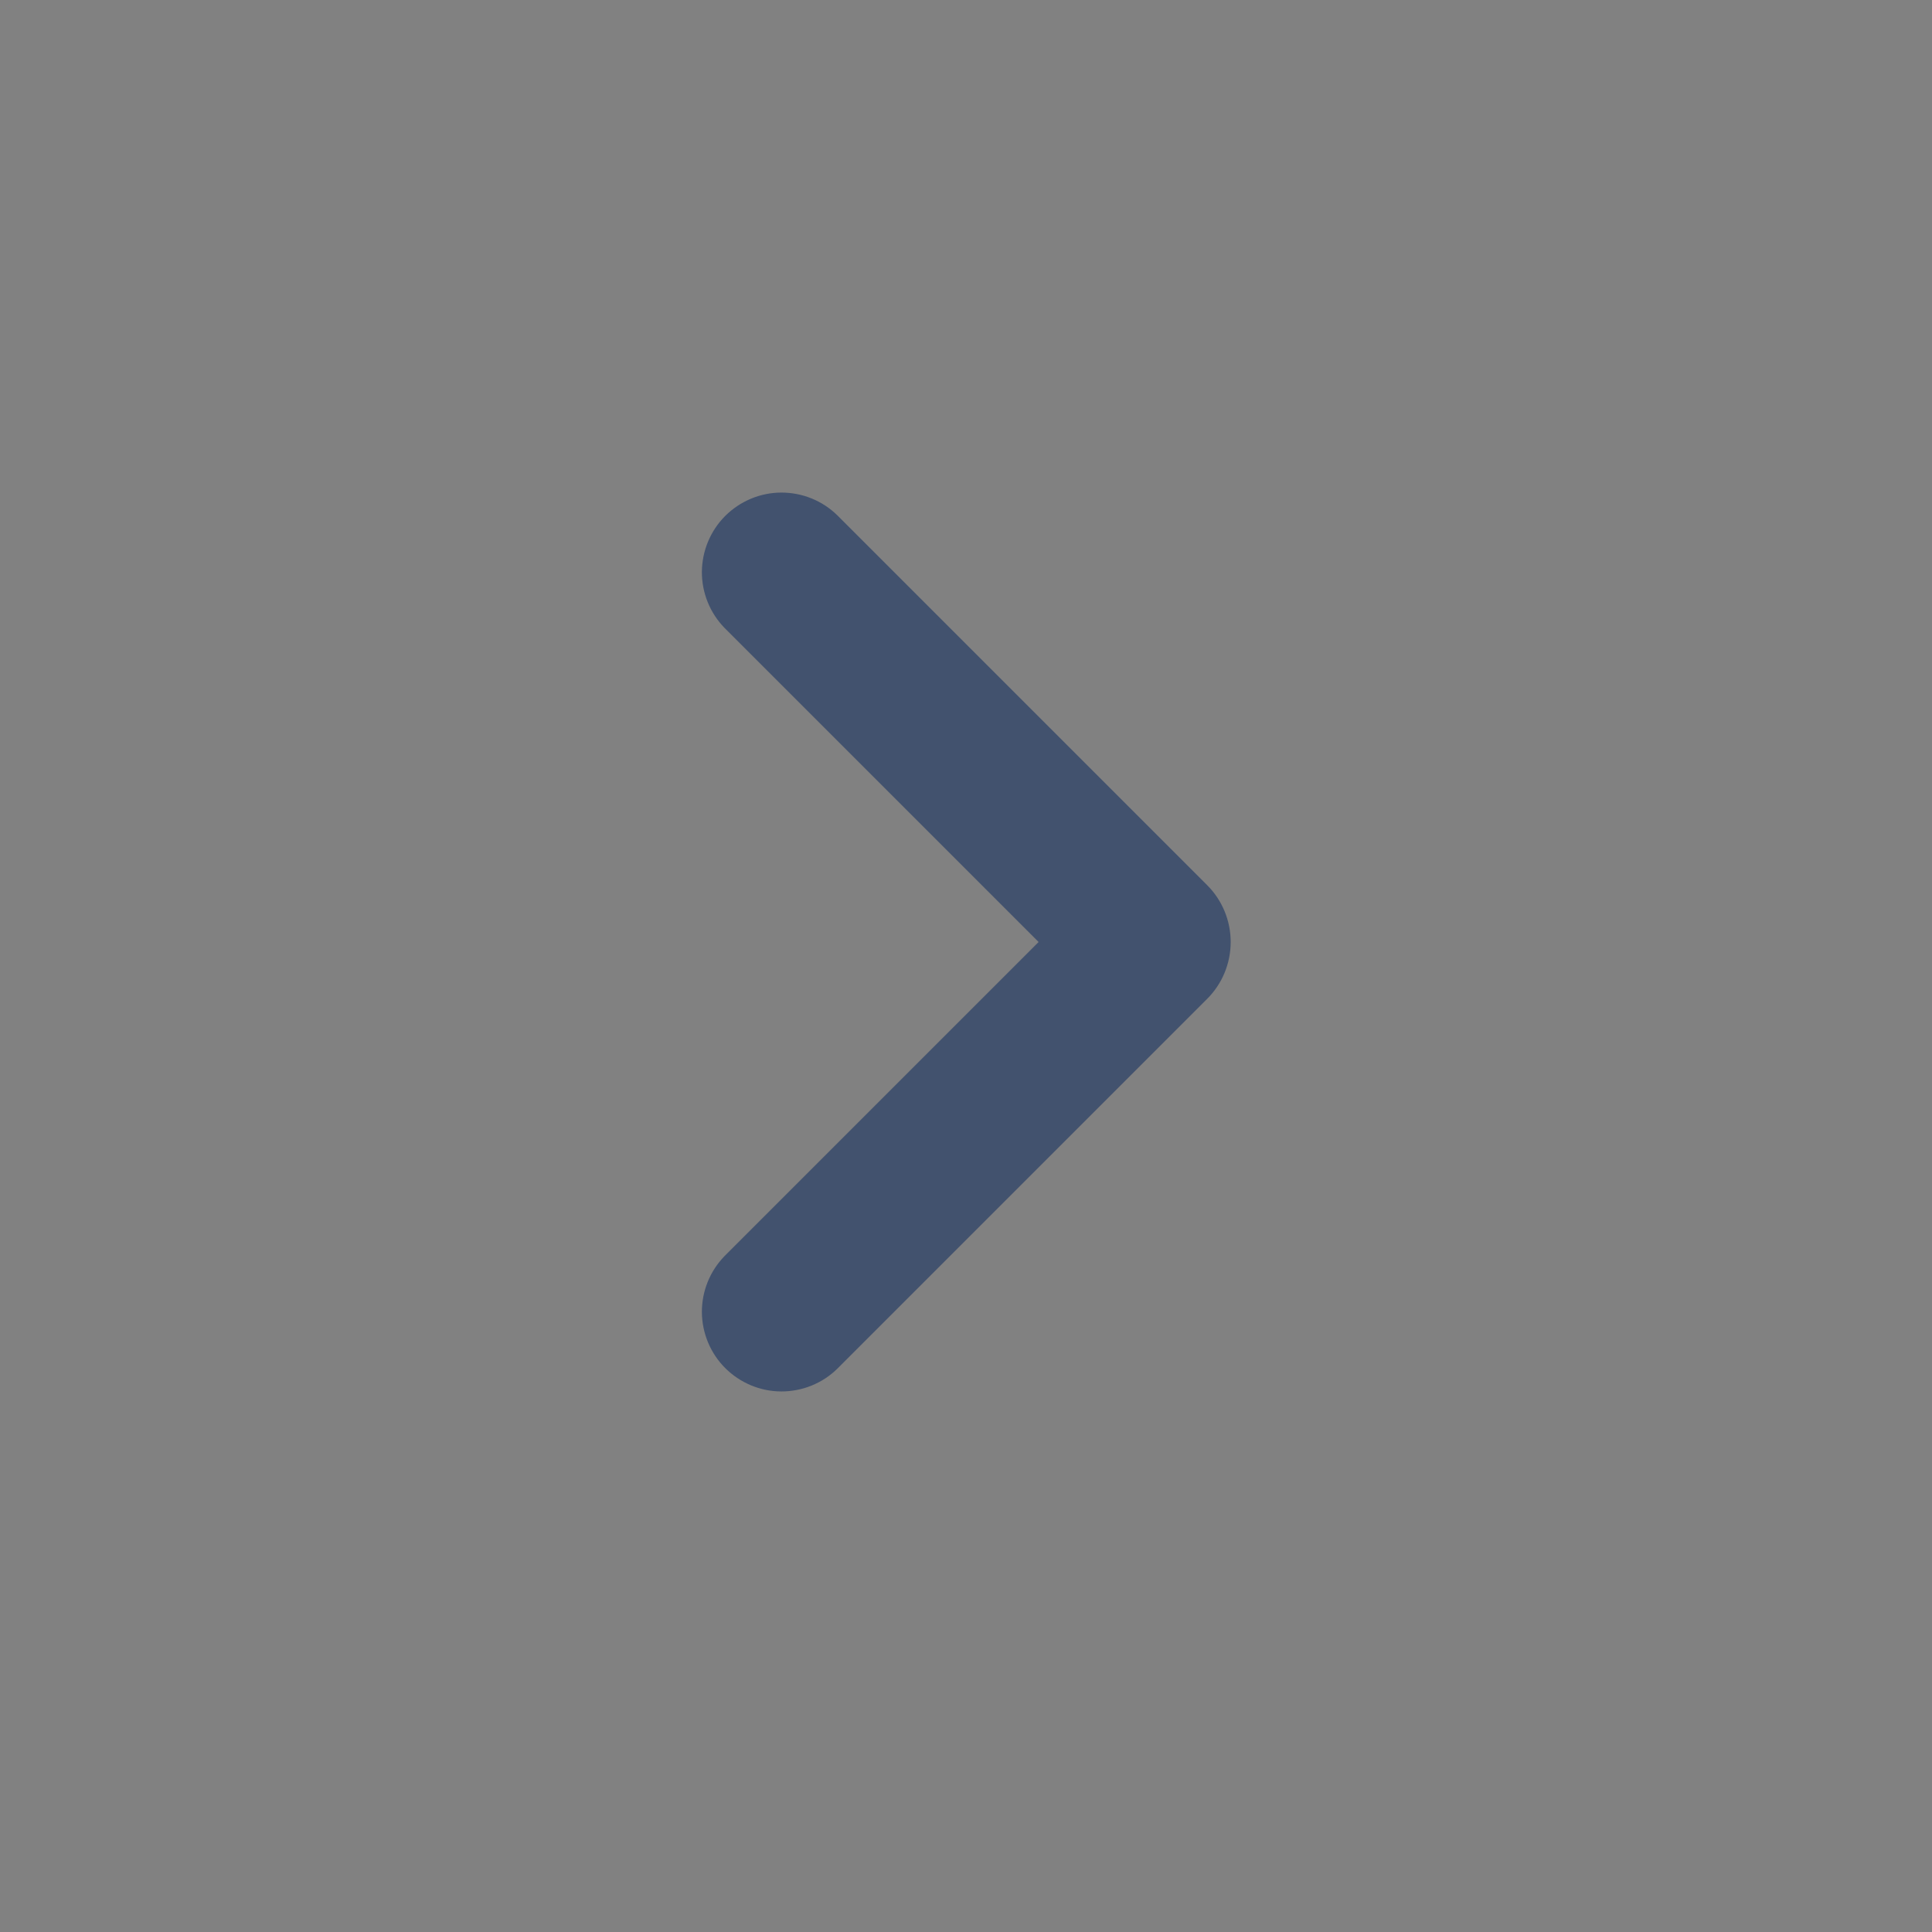 <svg width="24" height="24" viewBox="0 0 24 24" fill="none" xmlns="http://www.w3.org/2000/svg">
<rect x="0" y="0" width="24" height="24" fill="#808080" stroke="none"/>
<rect width="24" height="24" fill="white" fill-opacity="0.01"/>
<path fill-rule="evenodd" clip-rule="evenodd" d="M14.995 10.995C15.183 11.182 15.288 11.437 15.288 11.702C15.288 11.967 15.183 12.222 14.995 12.409L10.402 17.002C10.216 17.185 9.965 17.286 9.704 17.285C9.443 17.284 9.194 17.179 9.009 16.995C8.825 16.811 8.721 16.561 8.719 16.3C8.718 16.039 8.82 15.788 9.002 15.602L12.902 11.702L9.002 7.802C8.82 7.616 8.718 7.365 8.719 7.104C8.721 6.843 8.825 6.593 9.009 6.409C9.194 6.225 9.443 6.12 9.704 6.119C9.965 6.118 10.216 6.219 10.402 6.402L14.995 10.995Z" fill="#42526E"/>
</svg>
